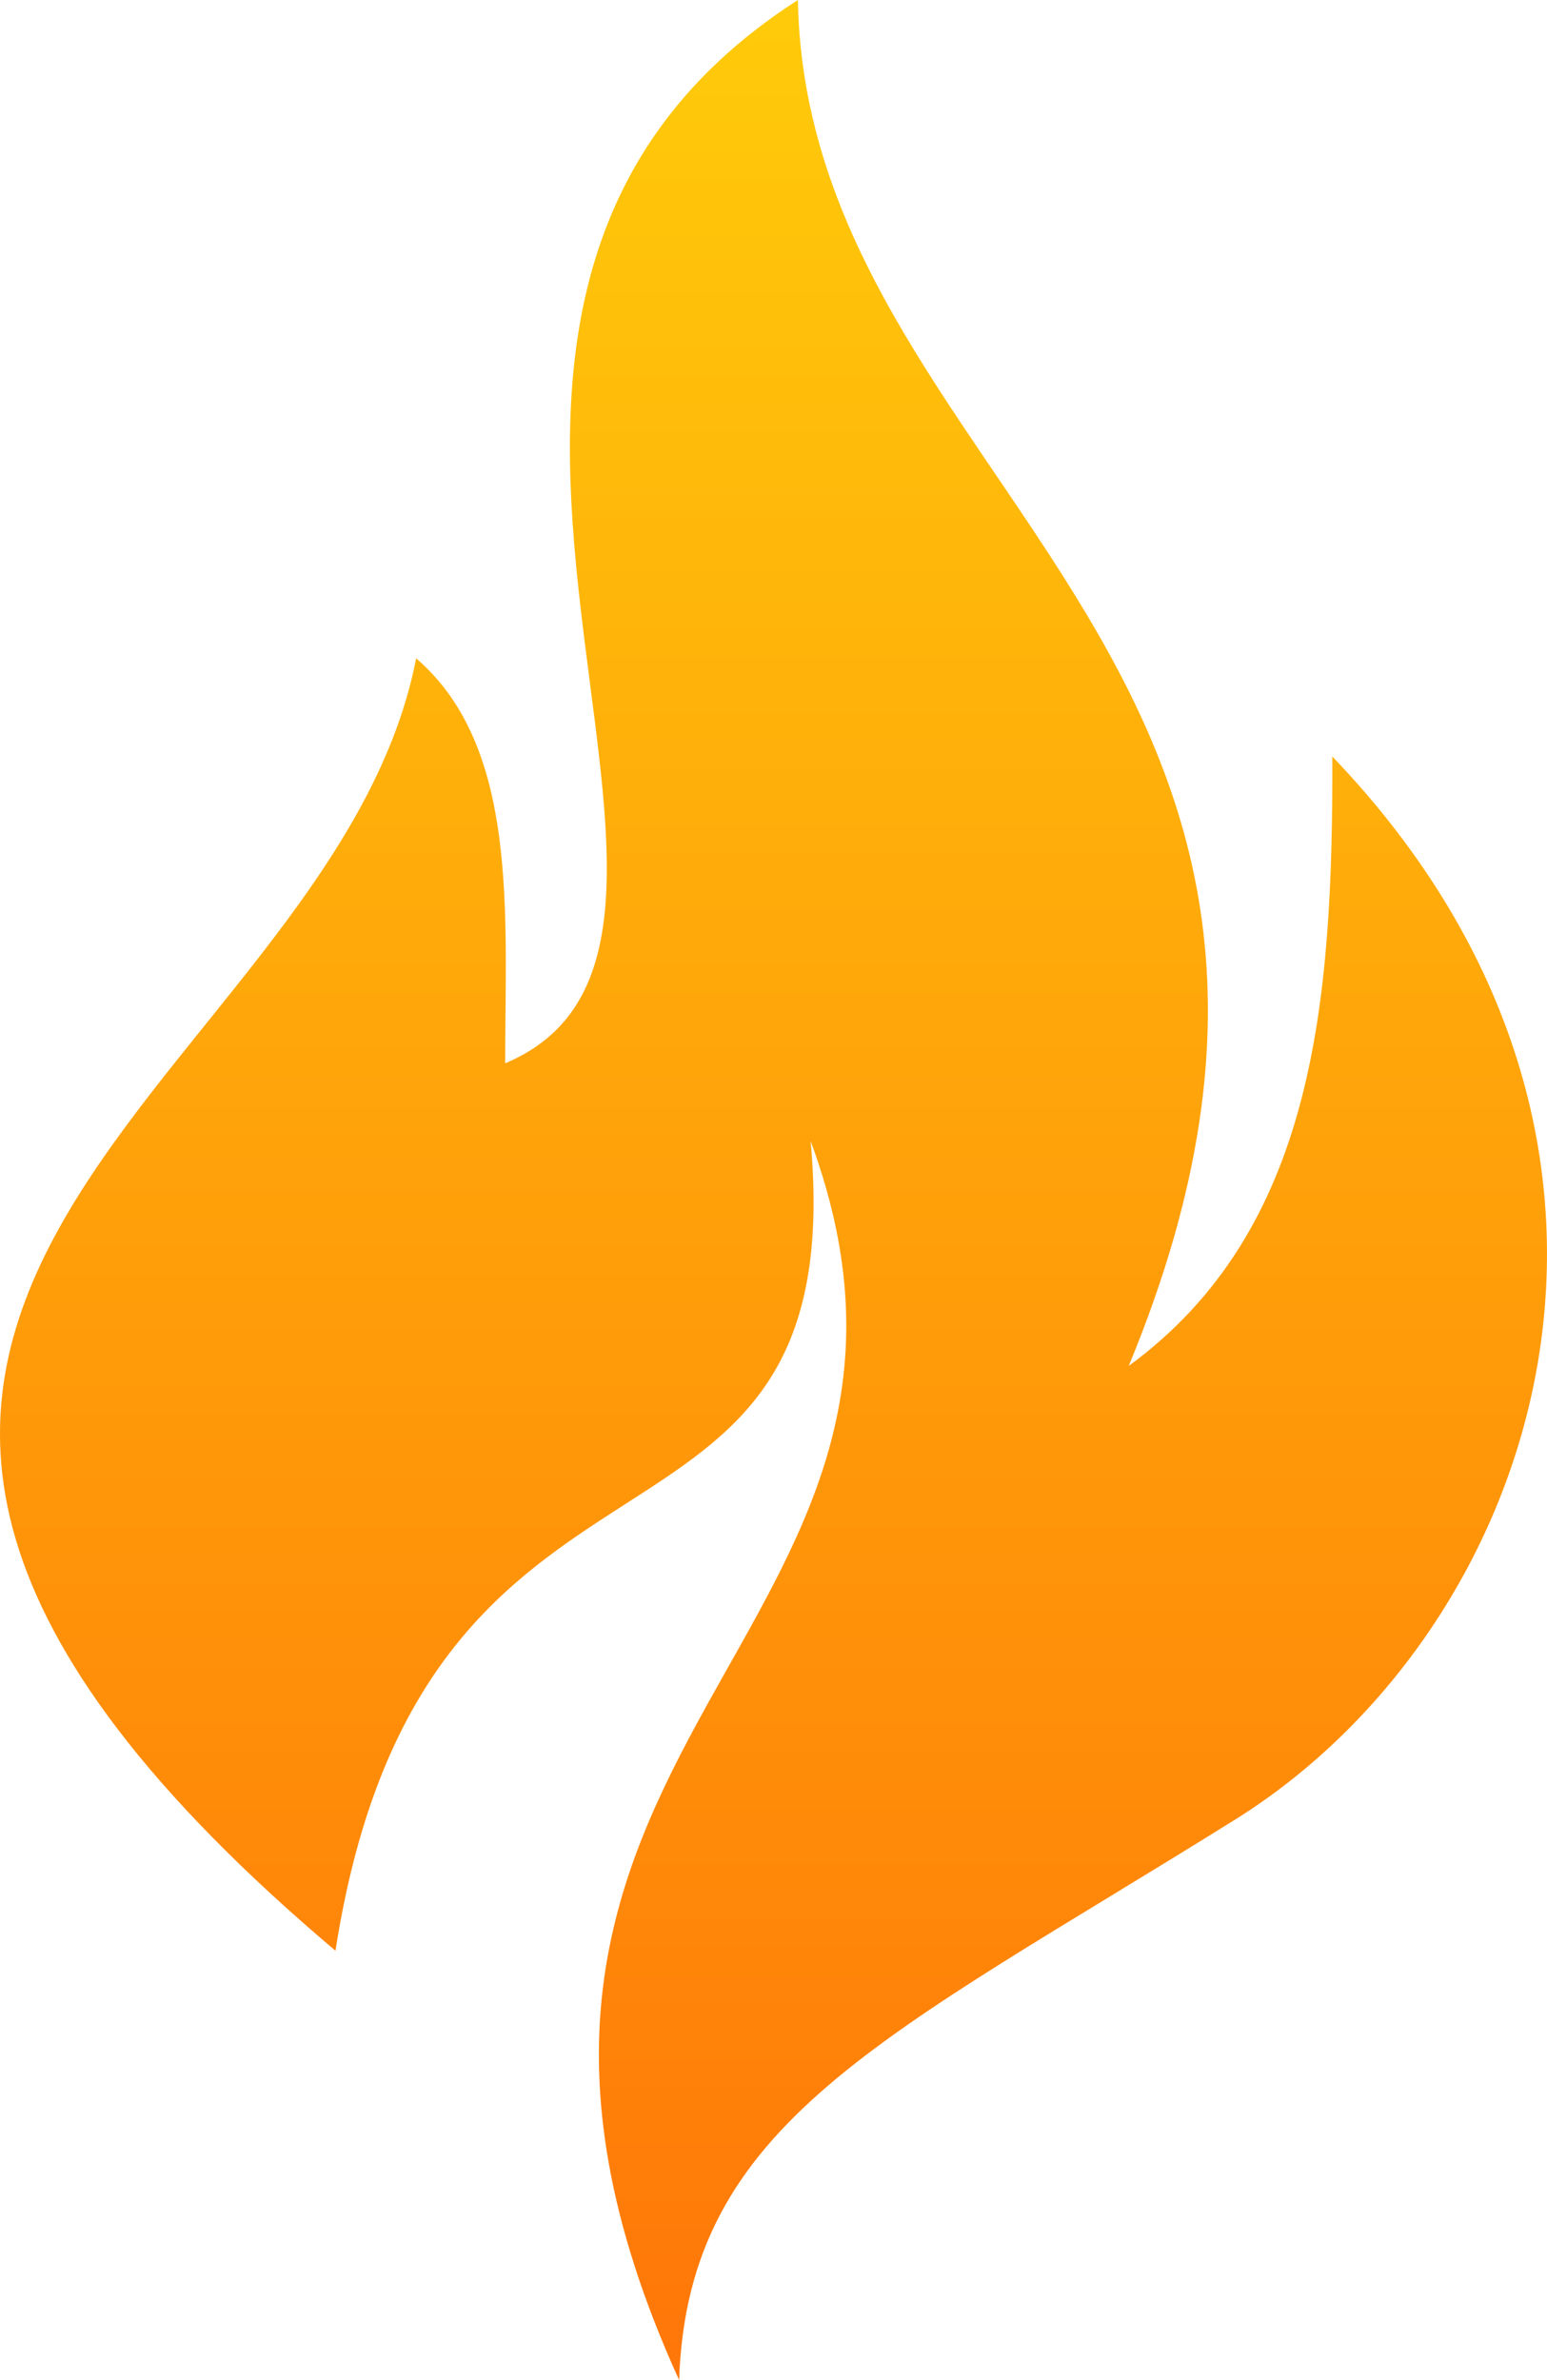 <?xml version="1.0" encoding="UTF-8"?>
<!--

    Copyright (C) 2017-2018 Dremio Corporation

    Licensed under the Apache License, Version 2.0 (the "License");
    you may not use this file except in compliance with the License.
    You may obtain a copy of the License at

        http://www.apache.org/licenses/LICENSE-2.0

    Unless required by applicable law or agreed to in writing, software
    distributed under the License is distributed on an "AS IS" BASIS,
    WITHOUT WARRANTIES OR CONDITIONS OF ANY KIND, either express or implied.
    See the License for the specific language governing permissions and
    limitations under the License.

-->
<svg width="13px" height="20px" viewBox="0 0 13 20" version="1.1" xmlns="http://www.w3.org/2000/svg" xmlns:xlink="http://www.w3.org/1999/xlink">
    <!-- Generator: Sketch 41.2 (35397) - http://www.bohemiancoding.com/sketch -->
    <title>Icon/Flame</title>
    <desc>Created with Sketch.</desc>
    <defs>
        <linearGradient x1="50%" y1="-1.11022302e-14%" x2="50%" y2="100%" id="linearGradient-1">
            <stop stop-color="#FFCB0A" offset="0%"></stop>
            <stop stop-color="#FF7609" offset="100%"></stop>
        </linearGradient>
    </defs>
    <g id="Elements" stroke="none" stroke-width="1" fill="none" fill-rule="evenodd">
        <g id="Elements/Icons" transform="translate(-602, -799)">
            <g id="File/Data" transform="translate(500, 80)">
                <g id="Icon/Flame" transform="translate(97, 717)">
                    <g>
                        <rect id="Rectangle-3" x="0" y="0" width="24" height="24"></rect>
                        <path d="M10.707,22 C10.78,19.829 12.425,19.133 15.376,17.292 C17.949,15.688 19.323,11.62 16.196,8.357 C16.202,10.439 16.043,12.337 14.485,13.478 C16.95,7.523 11.778,6.046 11.705,2 C7.641,4.611 11.705,9.904 9.245,10.935 C9.246,9.67 9.361,8.276 8.497,7.532 C7.784,11.21 1.438,12.997 7.819,18.392 C8.568,13.581 12.168,15.505 11.812,11.588 C13.363,15.789 8.264,16.631 10.707,22" id="Fill-1" fill="url(#linearGradient-1)"></path>
                    </g>
                </g>
            </g>
        </g>
    </g>
</svg>
